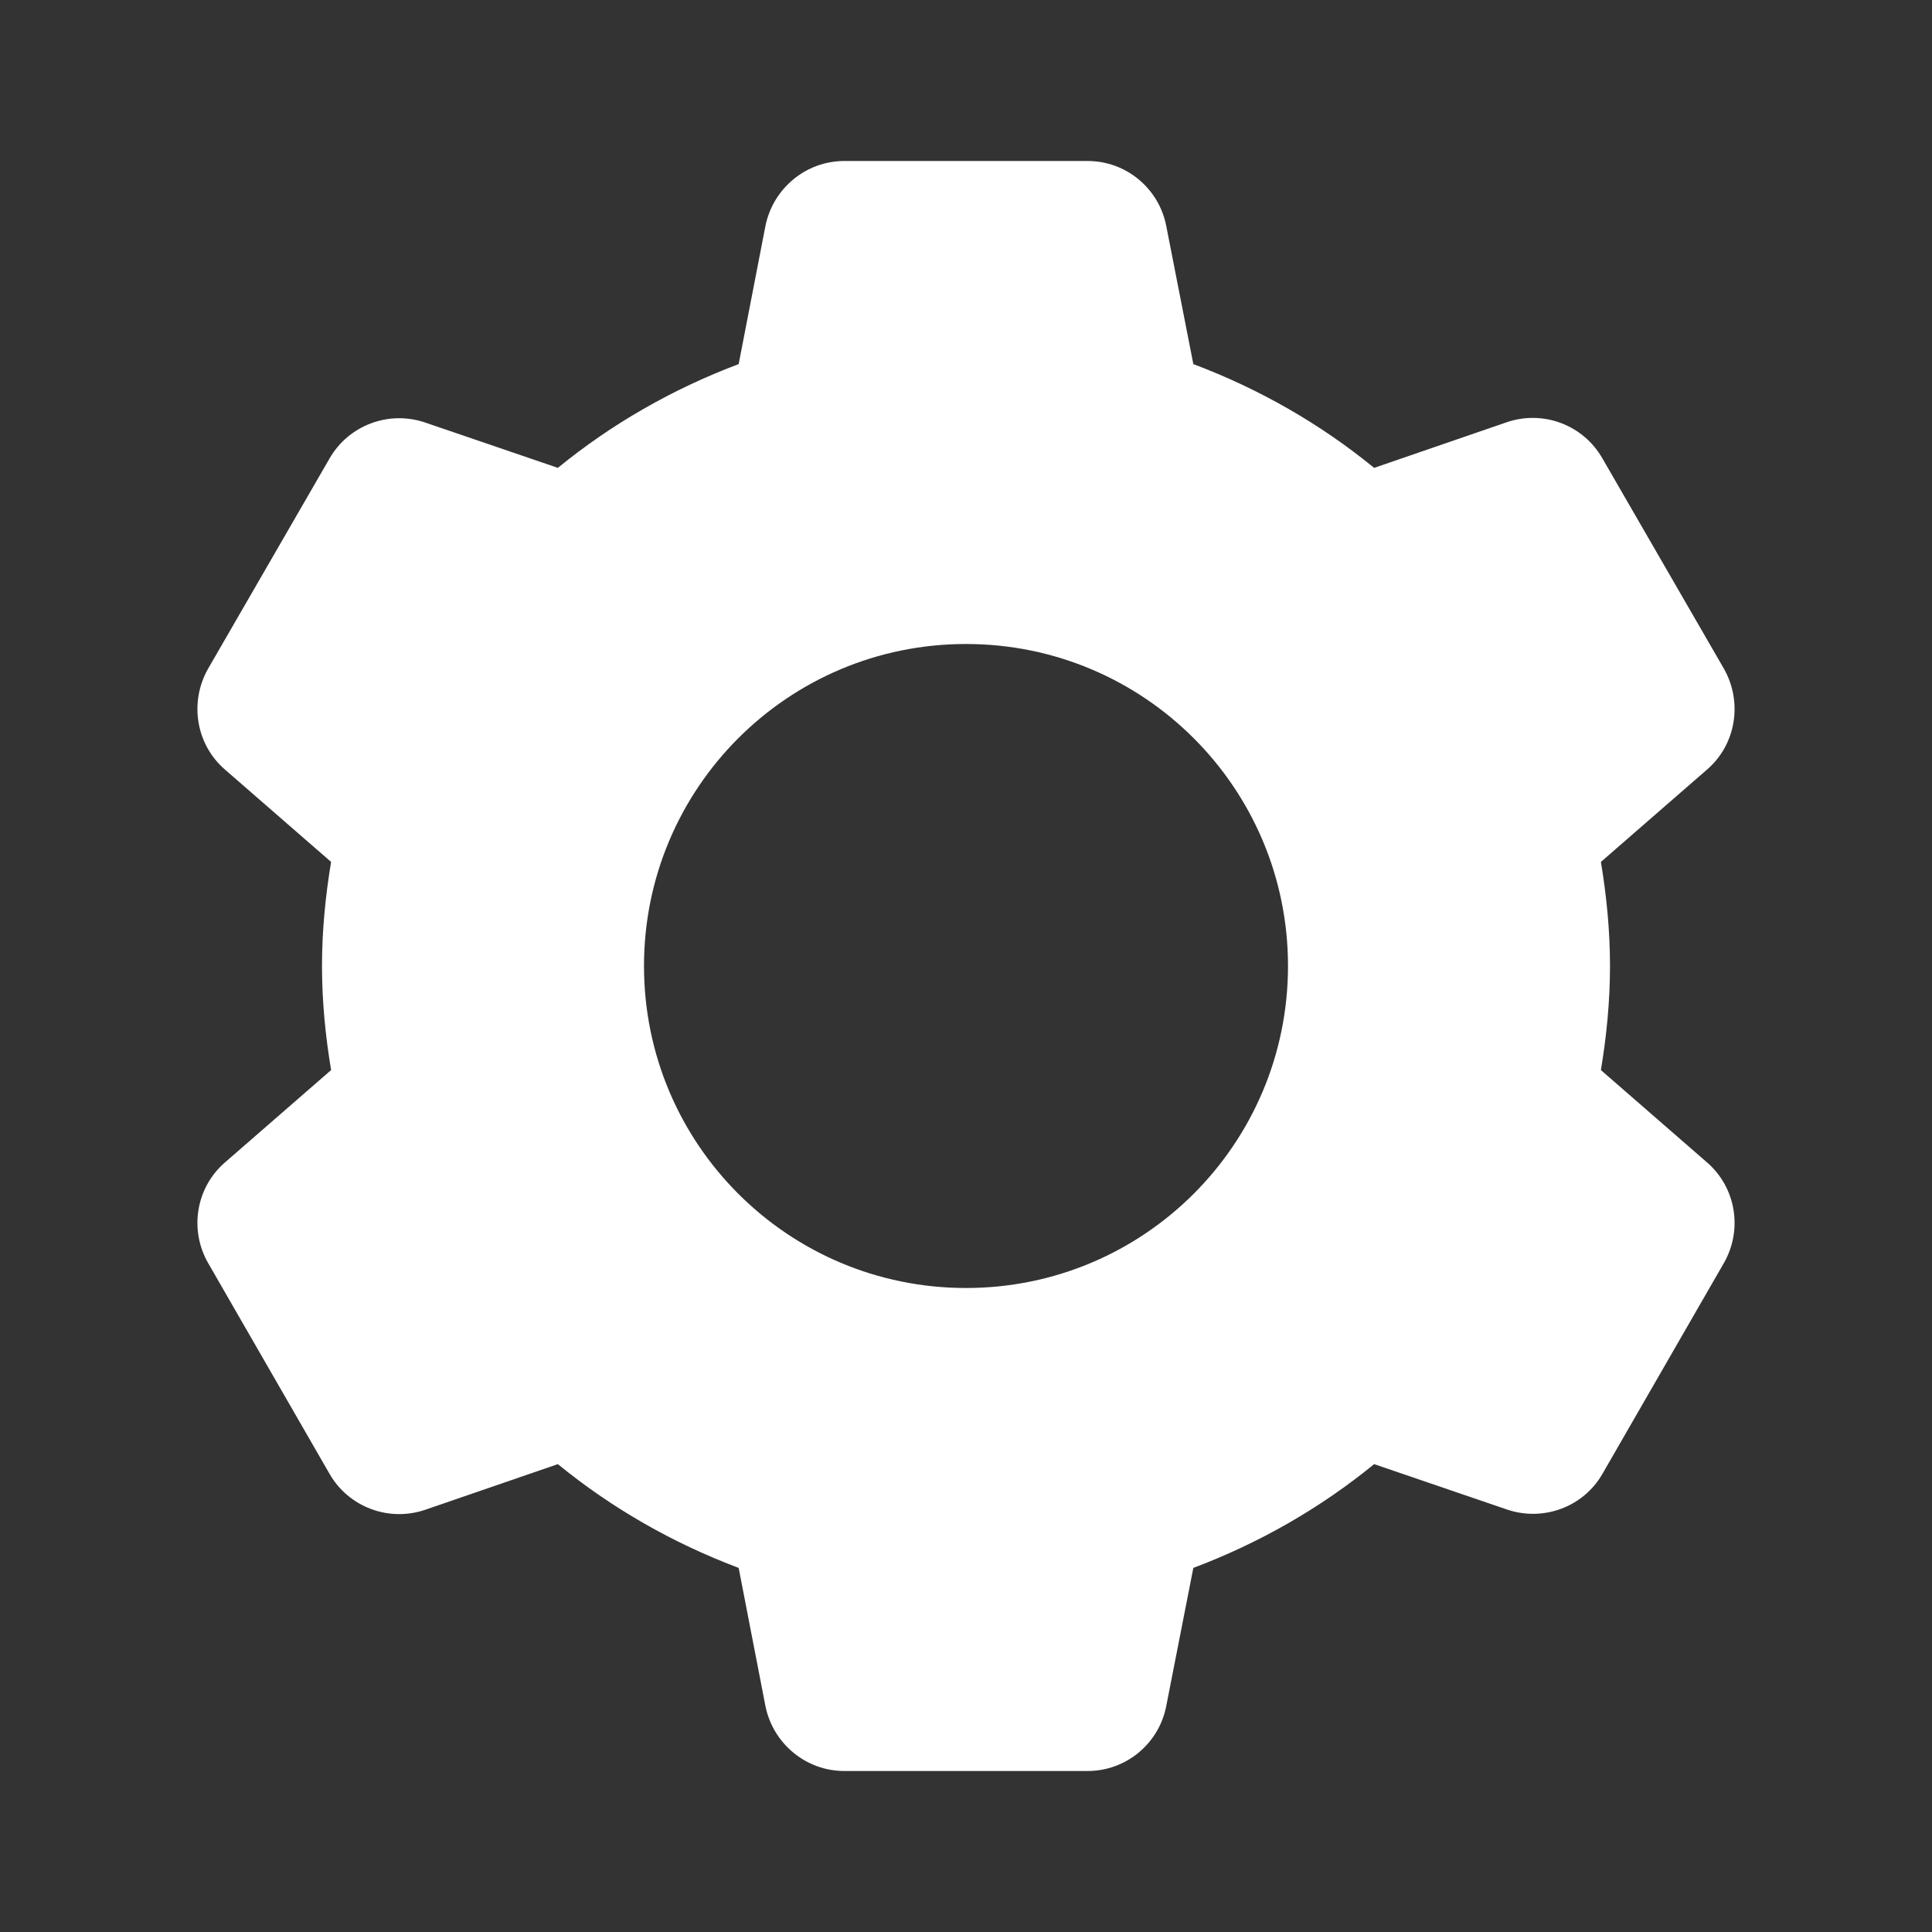 <?xml version="1.0" encoding="UTF-8"?>
<svg xmlns="http://www.w3.org/2000/svg" xmlns:xlink="http://www.w3.org/1999/xlink" width="24pt" height="24pt" viewBox="0 0 24 24" version="1.1">
<rect x="0" y="0" width="24" height="24" fill="#333333" stroke="none"/>
<g id="surface3299">
<path style=" stroke:none;fill-rule:nonzero;fill:white;fill-opacity:1;" d="M 10.488 2 C 10.012 2 9.602 2.34 9.508 2.809 L 9.176 4.523 C 8.355 4.832 7.598 5.266 6.93 5.812 L 5.285 5.25 C 4.832 5.094 4.332 5.281 4.094 5.695 L 2.586 8.305 C 2.348 8.723 2.434 9.25 2.797 9.562 L 4.113 10.707 C 4.043 11.129 4 11.559 4 12 C 4 12.441 4.043 12.871 4.113 13.293 L 2.797 14.438 C 2.434 14.75 2.348 15.277 2.586 15.691 L 4.094 18.309 C 4.332 18.723 4.832 18.91 5.285 18.754 L 6.93 18.188 C 7.598 18.734 8.355 19.168 9.176 19.477 L 9.508 21.191 C 9.602 21.66 10.012 22 10.488 22 L 13.512 22 C 13.988 22 14.398 21.66 14.488 21.191 L 14.824 19.477 C 15.645 19.168 16.402 18.734 17.07 18.188 L 18.715 18.75 C 19.168 18.906 19.668 18.723 19.906 18.309 L 21.414 15.691 C 21.652 15.277 21.566 14.75 21.203 14.438 L 19.887 13.293 C 19.957 12.871 20 12.441 20 12 C 20 11.559 19.957 11.129 19.887 10.707 L 21.203 9.562 C 21.566 9.25 21.652 8.723 21.414 8.305 L 19.906 5.695 C 19.668 5.277 19.168 5.09 18.715 5.246 L 17.07 5.812 C 16.402 5.266 15.645 4.832 14.824 4.523 L 14.488 2.809 C 14.398 2.34 13.988 2 13.512 2 Z M 12 8 C 14.211 8 16 9.789 16 12 C 16 14.211 14.211 16 12 16 C 9.789 16 8 14.211 8 12 C 8 9.789 9.789 8 12 8 Z M 12 8 "/>
</g>
</svg>
